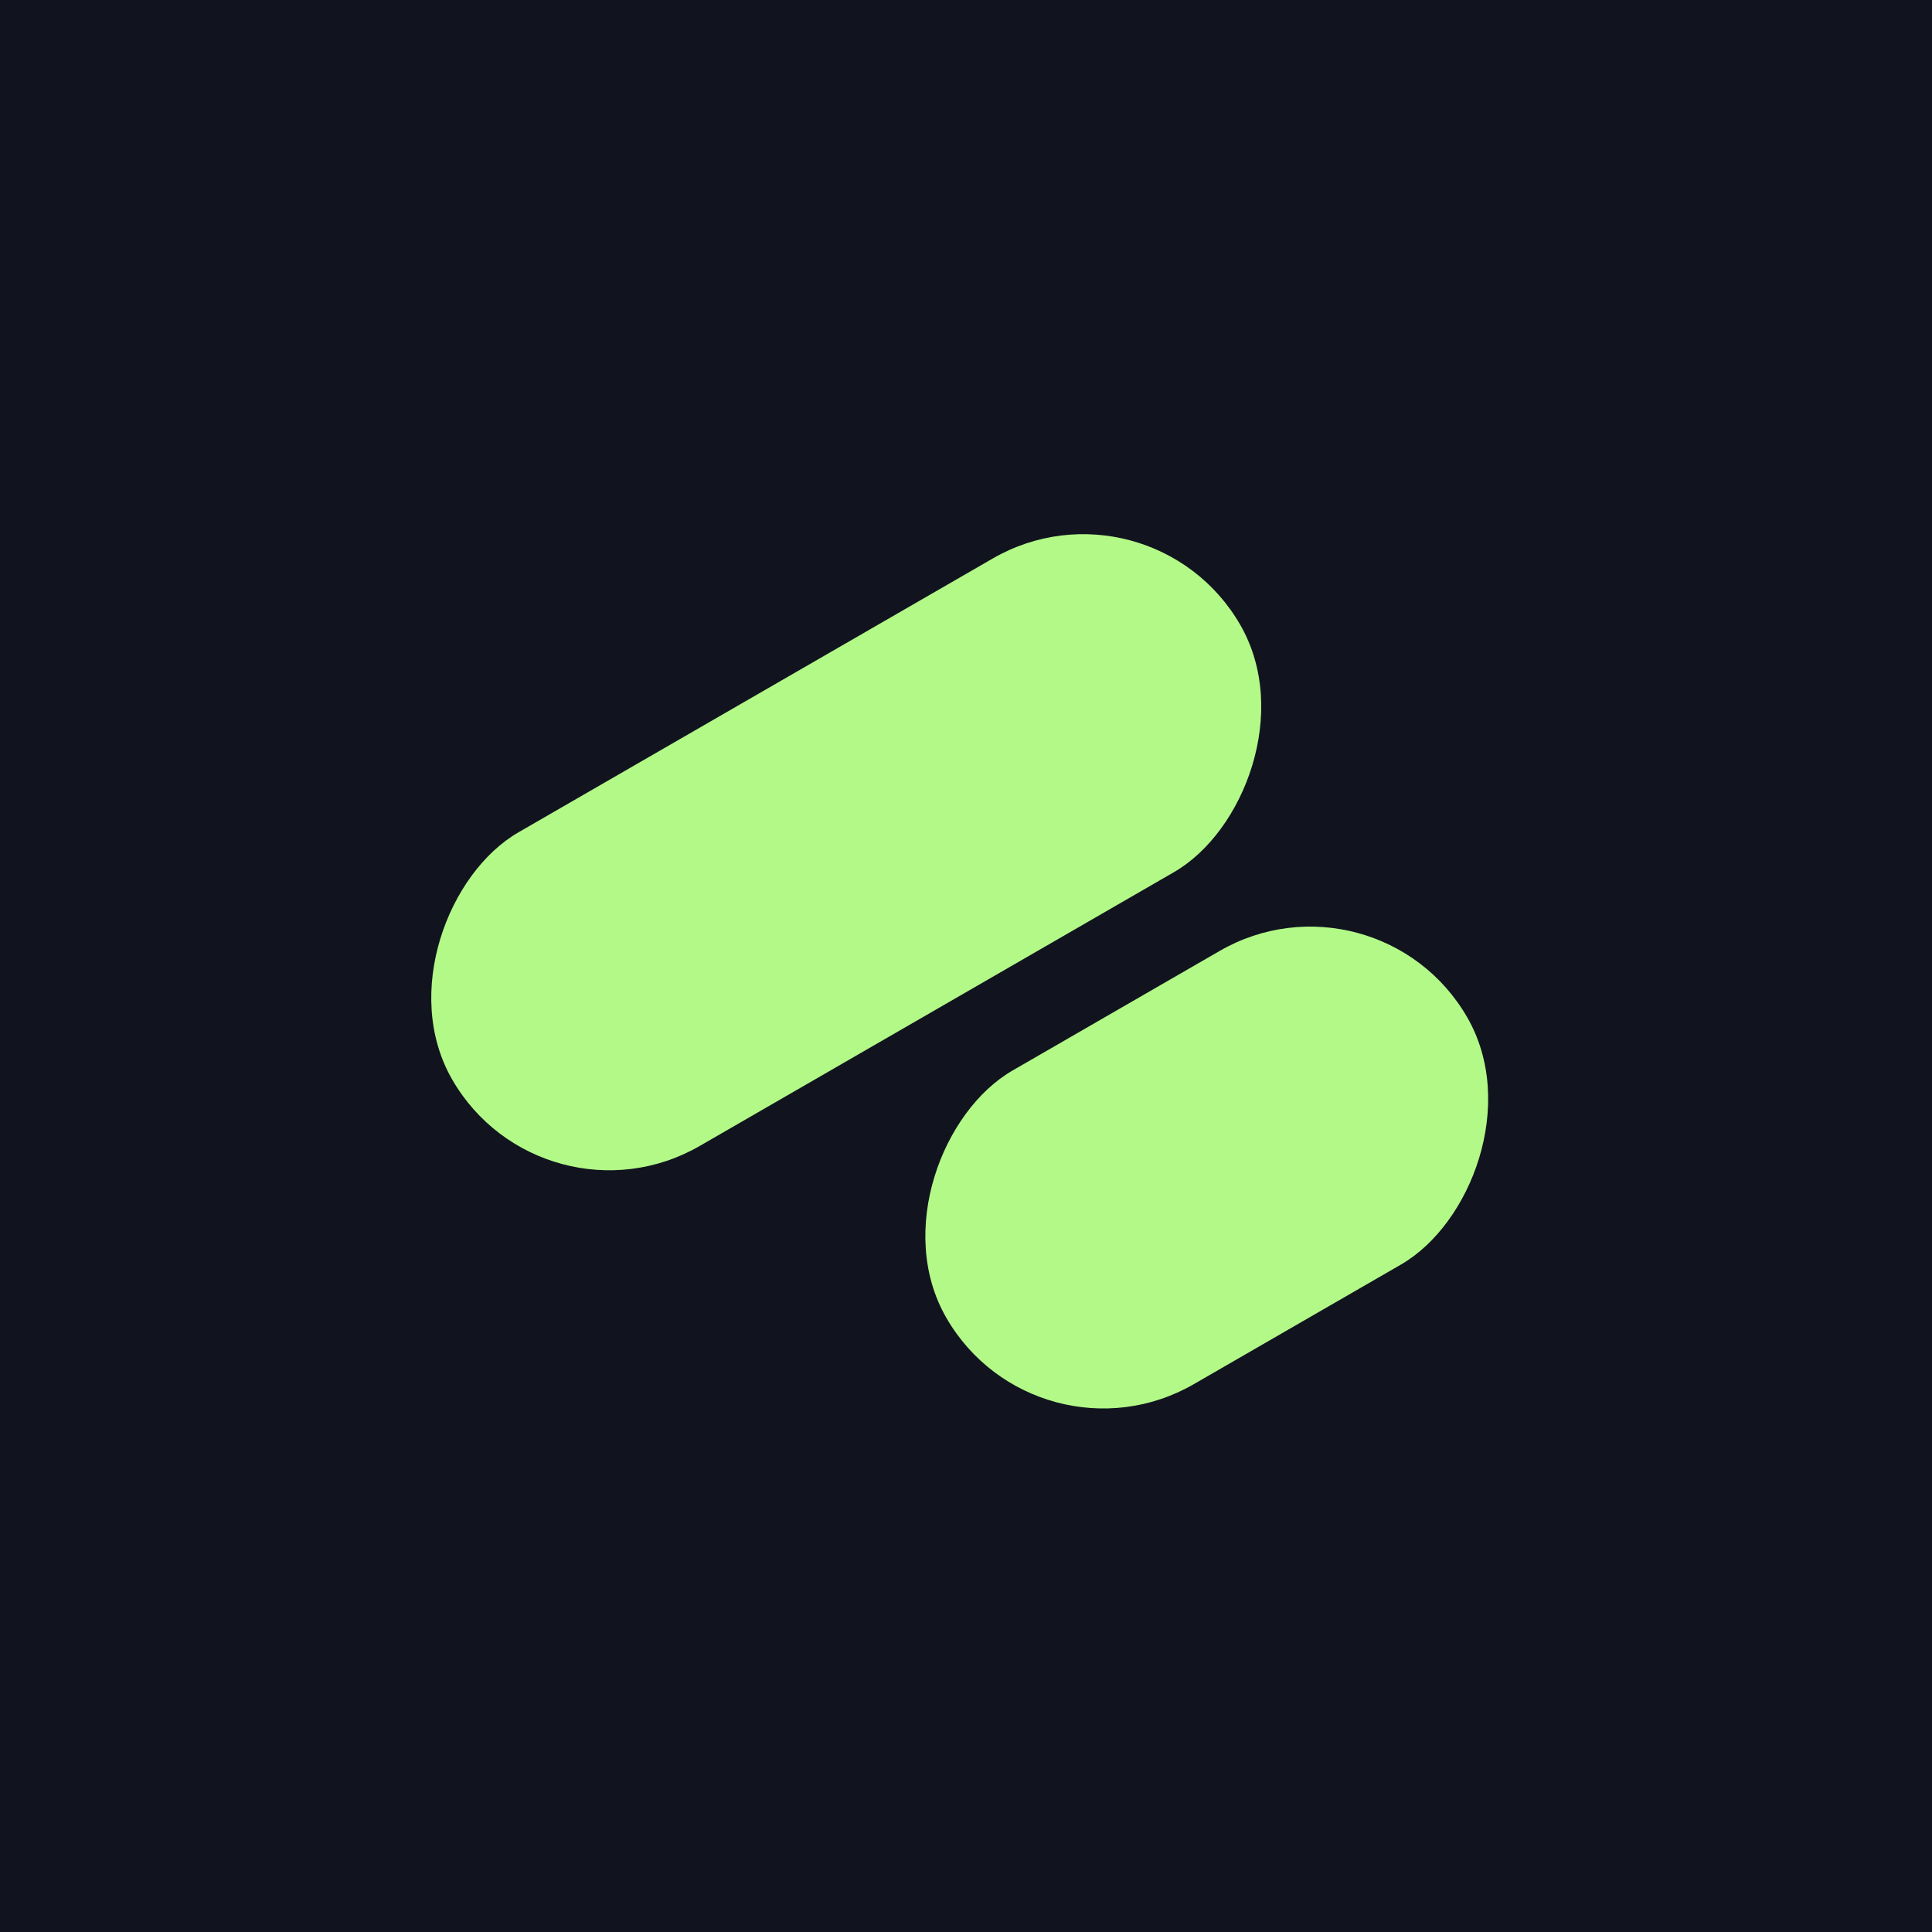 <svg width="128" height="128" viewBox="0 0 128 128" fill="none" xmlns="http://www.w3.org/2000/svg">
<rect width="128" height="128" fill="#11141F"/>
<rect x="76.167" y="31" width="24" height="60.278" rx="12" transform="rotate(60 76.167 31)" fill="#B3F988"/>
<rect x="91.202" y="57" width="24" height="39.84" rx="12" transform="rotate(60 91.202 57)" fill="#B3F988"/>
</svg>
